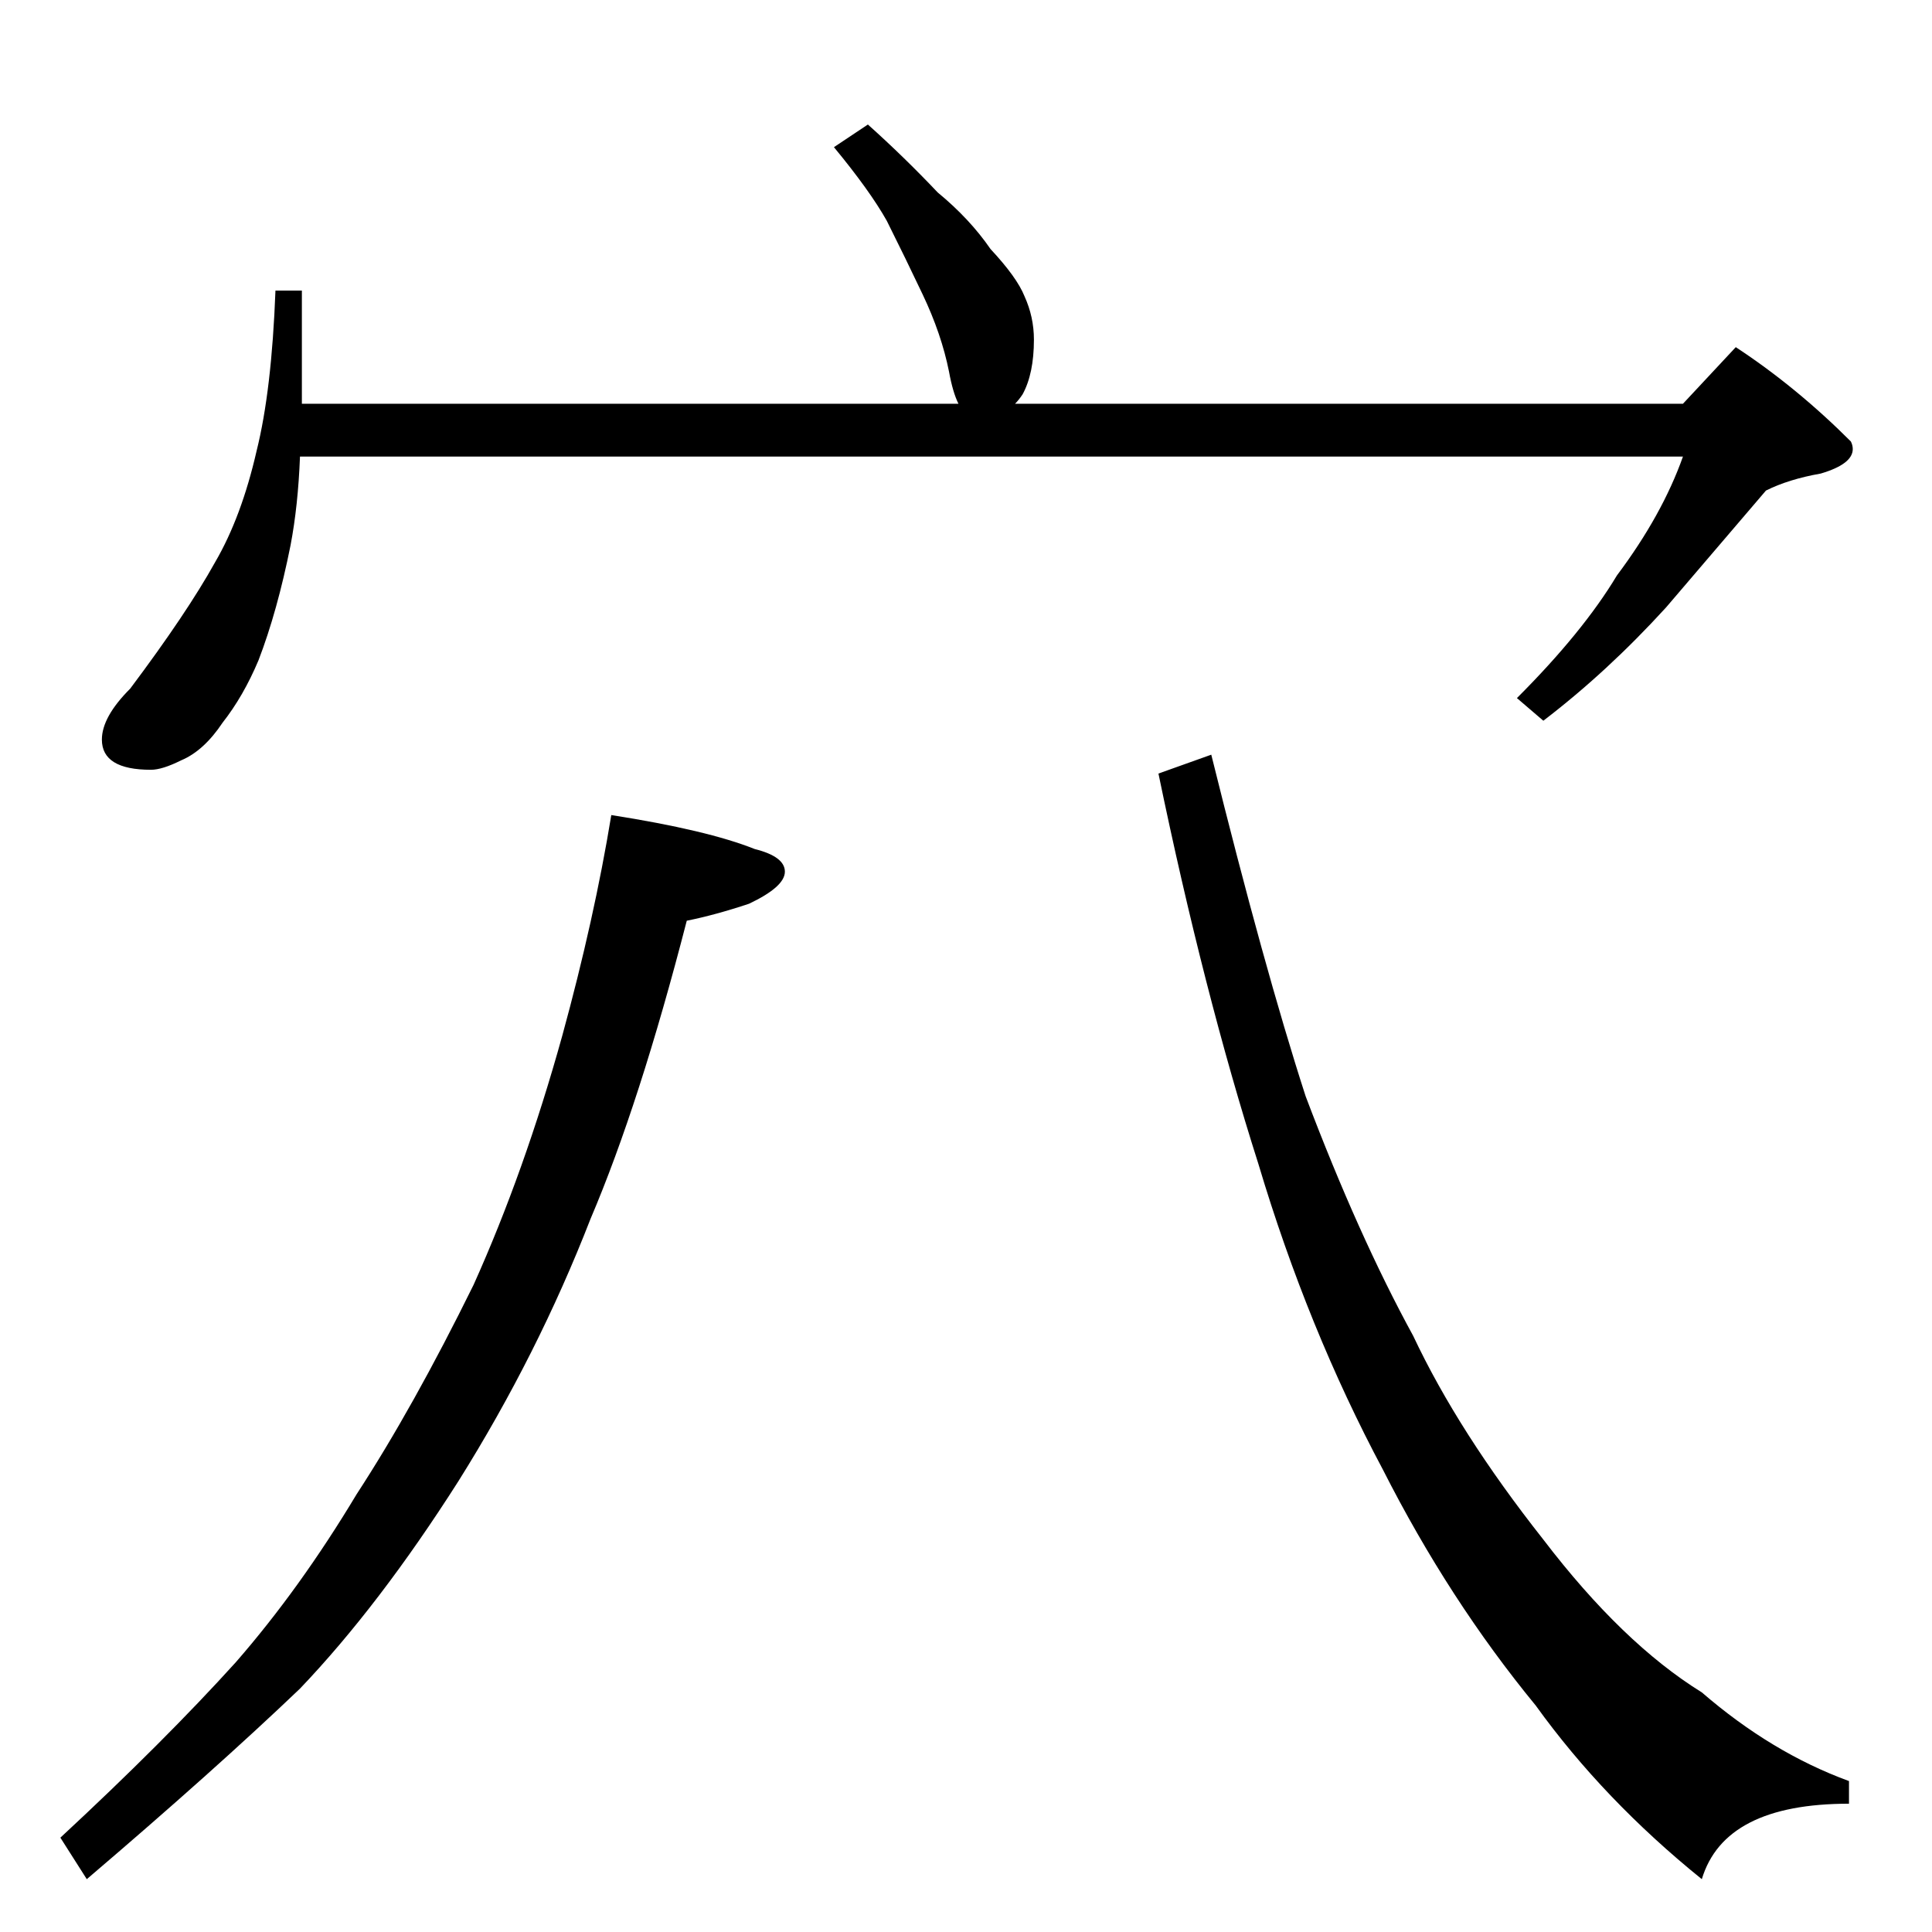 <?xml version="1.0" standalone="no"?>
<!DOCTYPE svg PUBLIC "-//W3C//DTD SVG 1.1//EN" "http://www.w3.org/Graphics/SVG/1.1/DTD/svg11.dtd" >
<svg xmlns="http://www.w3.org/2000/svg" xmlns:xlink="http://www.w3.org/1999/xlink" version="1.1" viewBox="0 -204 1024 1024">
  <g transform="matrix(1 0 0 -1 0 820)">
   <path fill="currentColor"
d="M460 958q19 -17 37 -36q17 -14 28 -30q14 -15 18 -25q5 -11 5 -23q0 -18 -6 -29q-2 -3 -4 -5h354l28 30q32 -21 61 -50q1 -2 1 -4q0 -8 -17 -13q-17 -3 -29 -9q-24 -28 -53 -62q-31 -34 -65 -60l-14 12q35 35 53 65q24 32 35 63h-733q-1 -26 -5 -47q-7 -35 -17 -61
q-8 -19 -19 -33q-10 -15 -22 -20q-10 -5 -16 -5q-26 0 -26 16q0 12 15 27q30 40 45 67q14 24 22 59q8 32 10 85h14v-60h348q-3 6 -5 17q-4 20 -14 41q-9 19 -19 39q-9 16 -28 39zM324 592q51 -8 76 -18q16 -4 16 -12t-19 -17q-18 -6 -33 -9q-25 -97 -51 -158
q-28 -72 -70 -139q-42 -66 -84 -110q-45 -43 -113 -101l-14 22q55 51 93 93q34 39 64 89q30 46 62 111q27 60 47 132q17 62 26 117zM642 624q28 -113 50 -181q28 -74 57 -127q24 -51 69 -108q42 -55 84 -81q37 -32 78 -47v-12q-66 0 -78 -40q-52 42 -88 92q-46 56 -81 125
q-40 75 -66 162q-29 91 -53 207z" />
  </g>

</svg>

